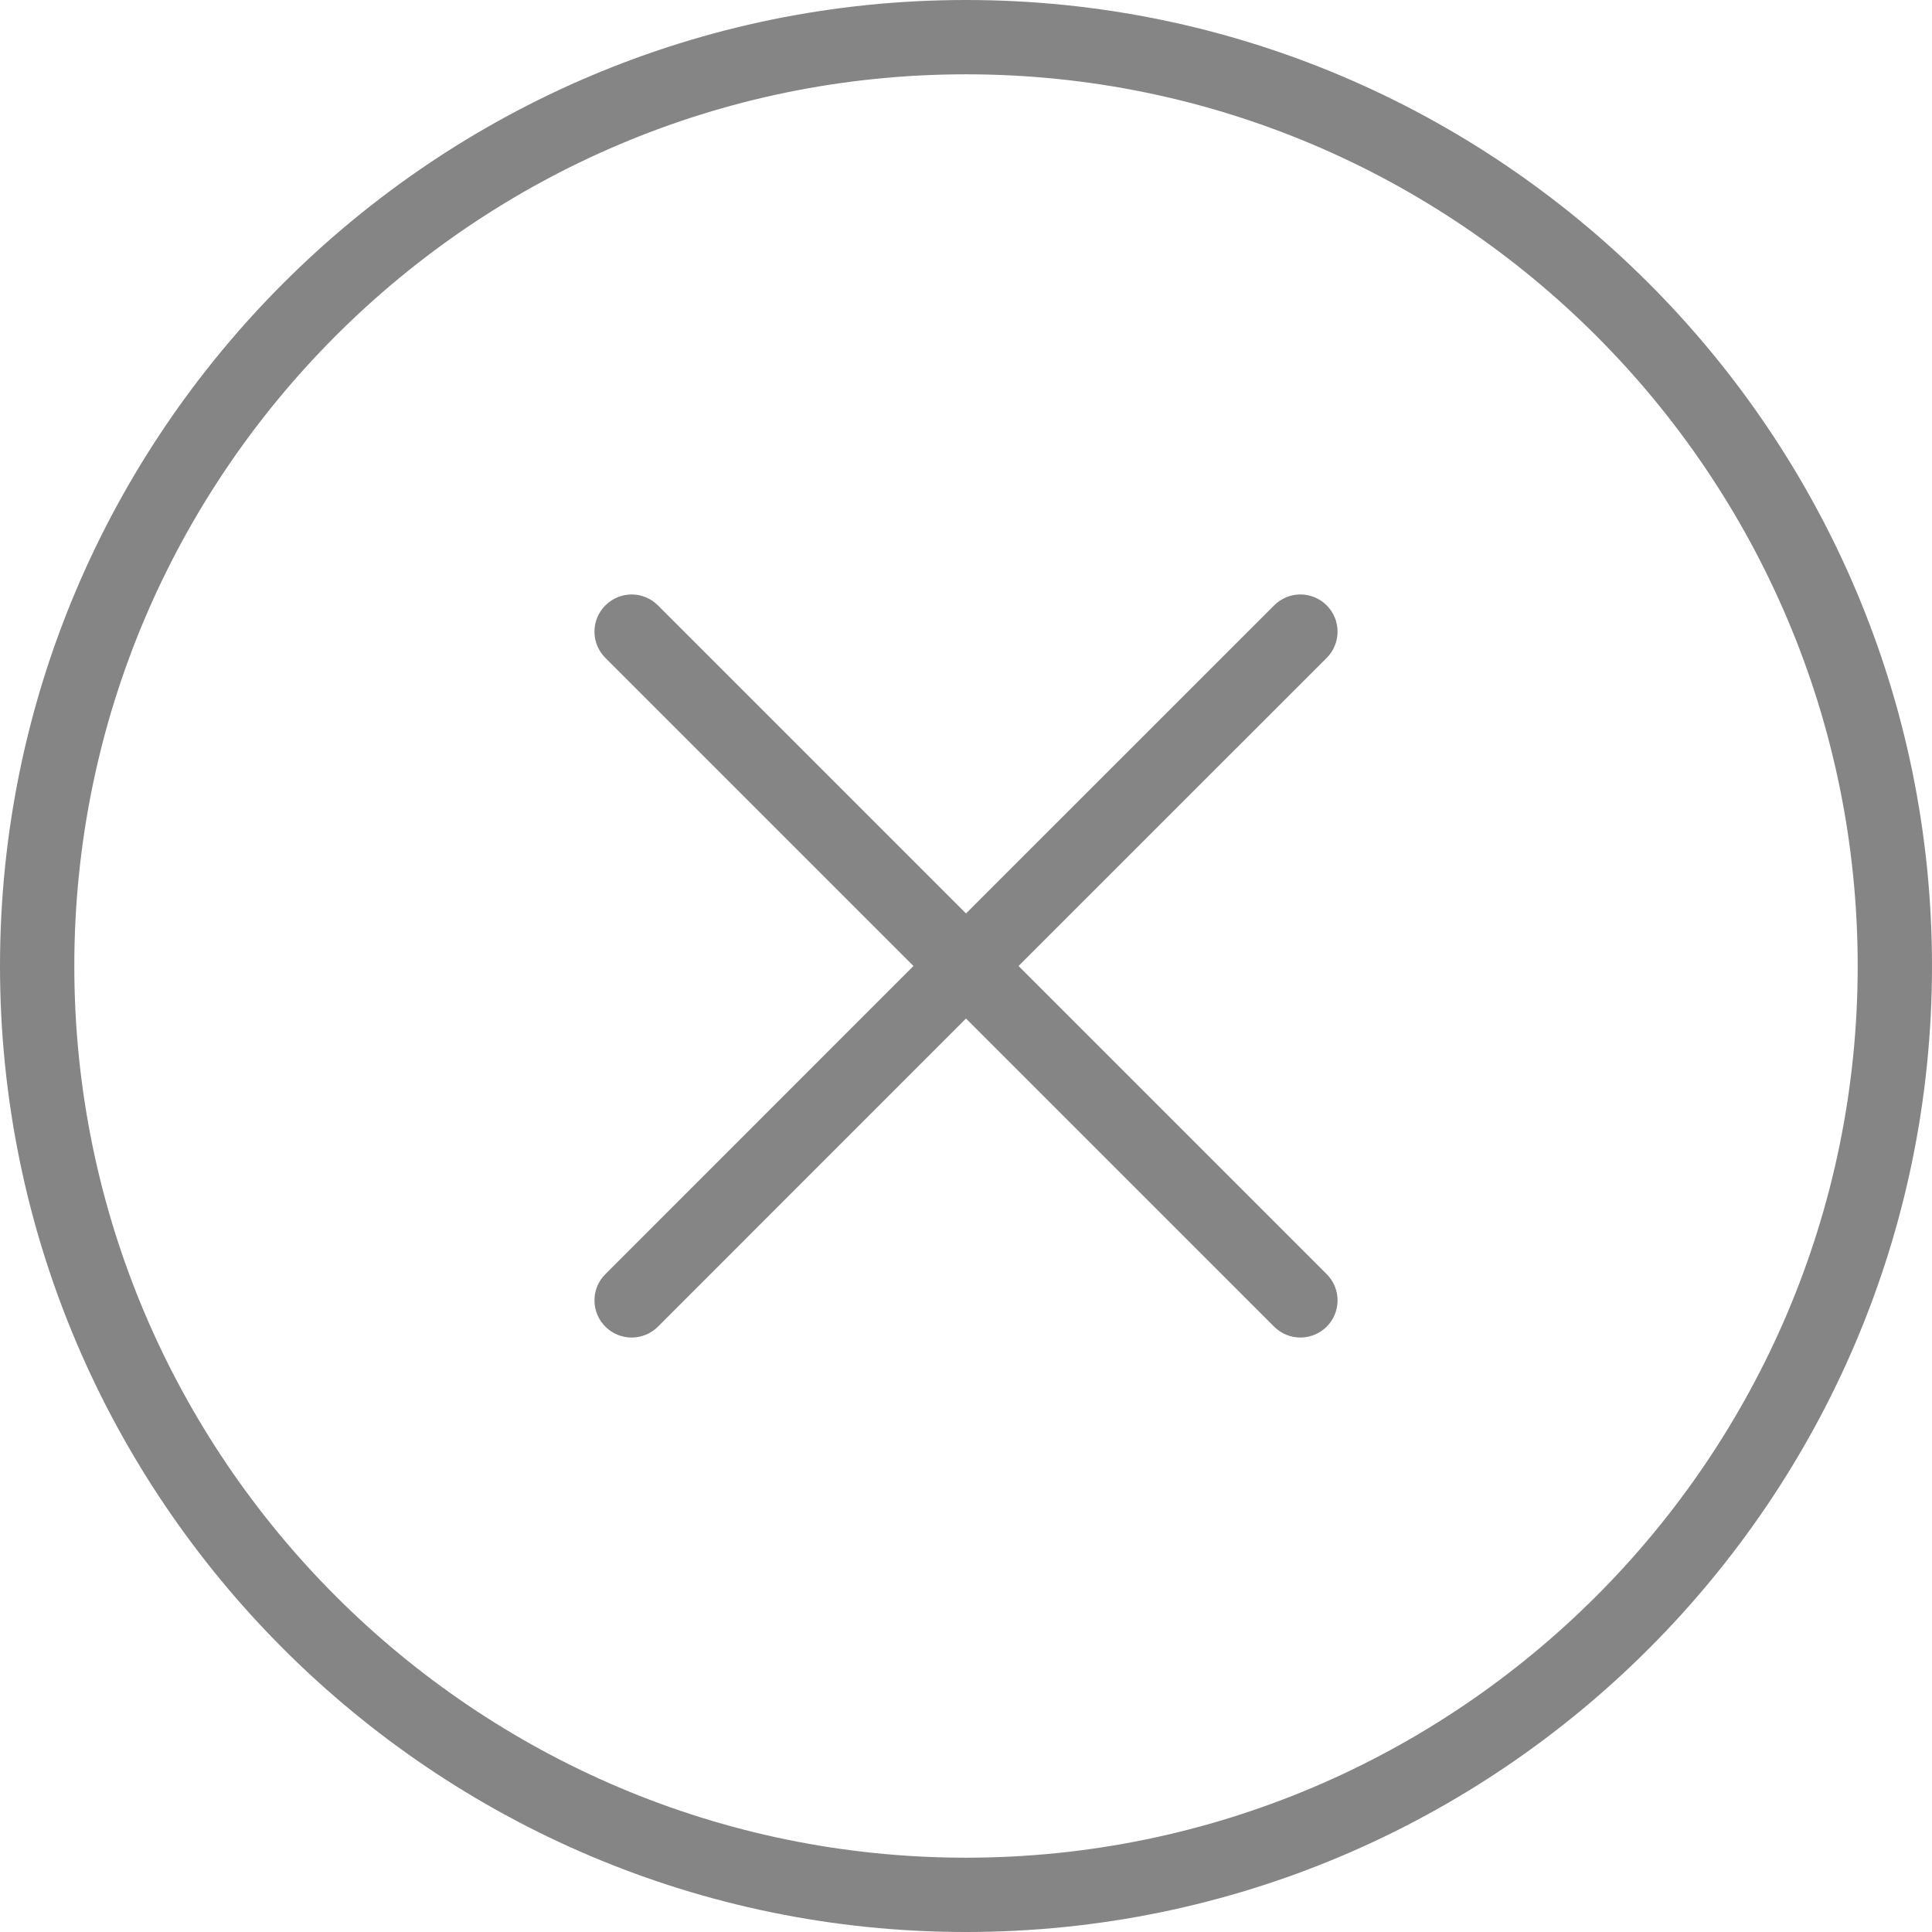 <svg width="26" height="26" viewBox="0 0 26 26" fill="none" xmlns="http://www.w3.org/2000/svg">
<path d="M13 0C5.832 0 0 5.832 0 13C0 20.169 5.832 26 13 26C20.168 26 26 20.169 26 13C26 5.832 20.168 0 13 0ZM13 25C6.383 25 1 19.616 1 13C1 6.383 6.383 1 13 1C19.616 1 25 6.383 25 13C25 19.616 19.616 25 13 25Z" fill="#858585"/>
<path d="M17.854 8.147C17.658 7.951 17.342 7.951 17.147 8.147L13 12.293L8.854 8.147C8.658 7.951 8.342 7.951 8.147 8.147C7.951 8.342 7.951 8.658 8.147 8.854L12.293 13L8.147 17.147C7.951 17.342 7.951 17.658 8.147 17.854C8.244 17.951 8.372 18 8.5 18C8.628 18 8.756 17.951 8.854 17.854L13 13.707L17.147 17.854C17.244 17.951 17.372 18 17.5 18C17.628 18 17.756 17.951 17.854 17.854C18.049 17.658 18.049 17.342 17.854 17.147L13.707 13L17.854 8.854C18.049 8.658 18.049 8.342 17.854 8.147Z" fill="#858585"/>
</svg>
